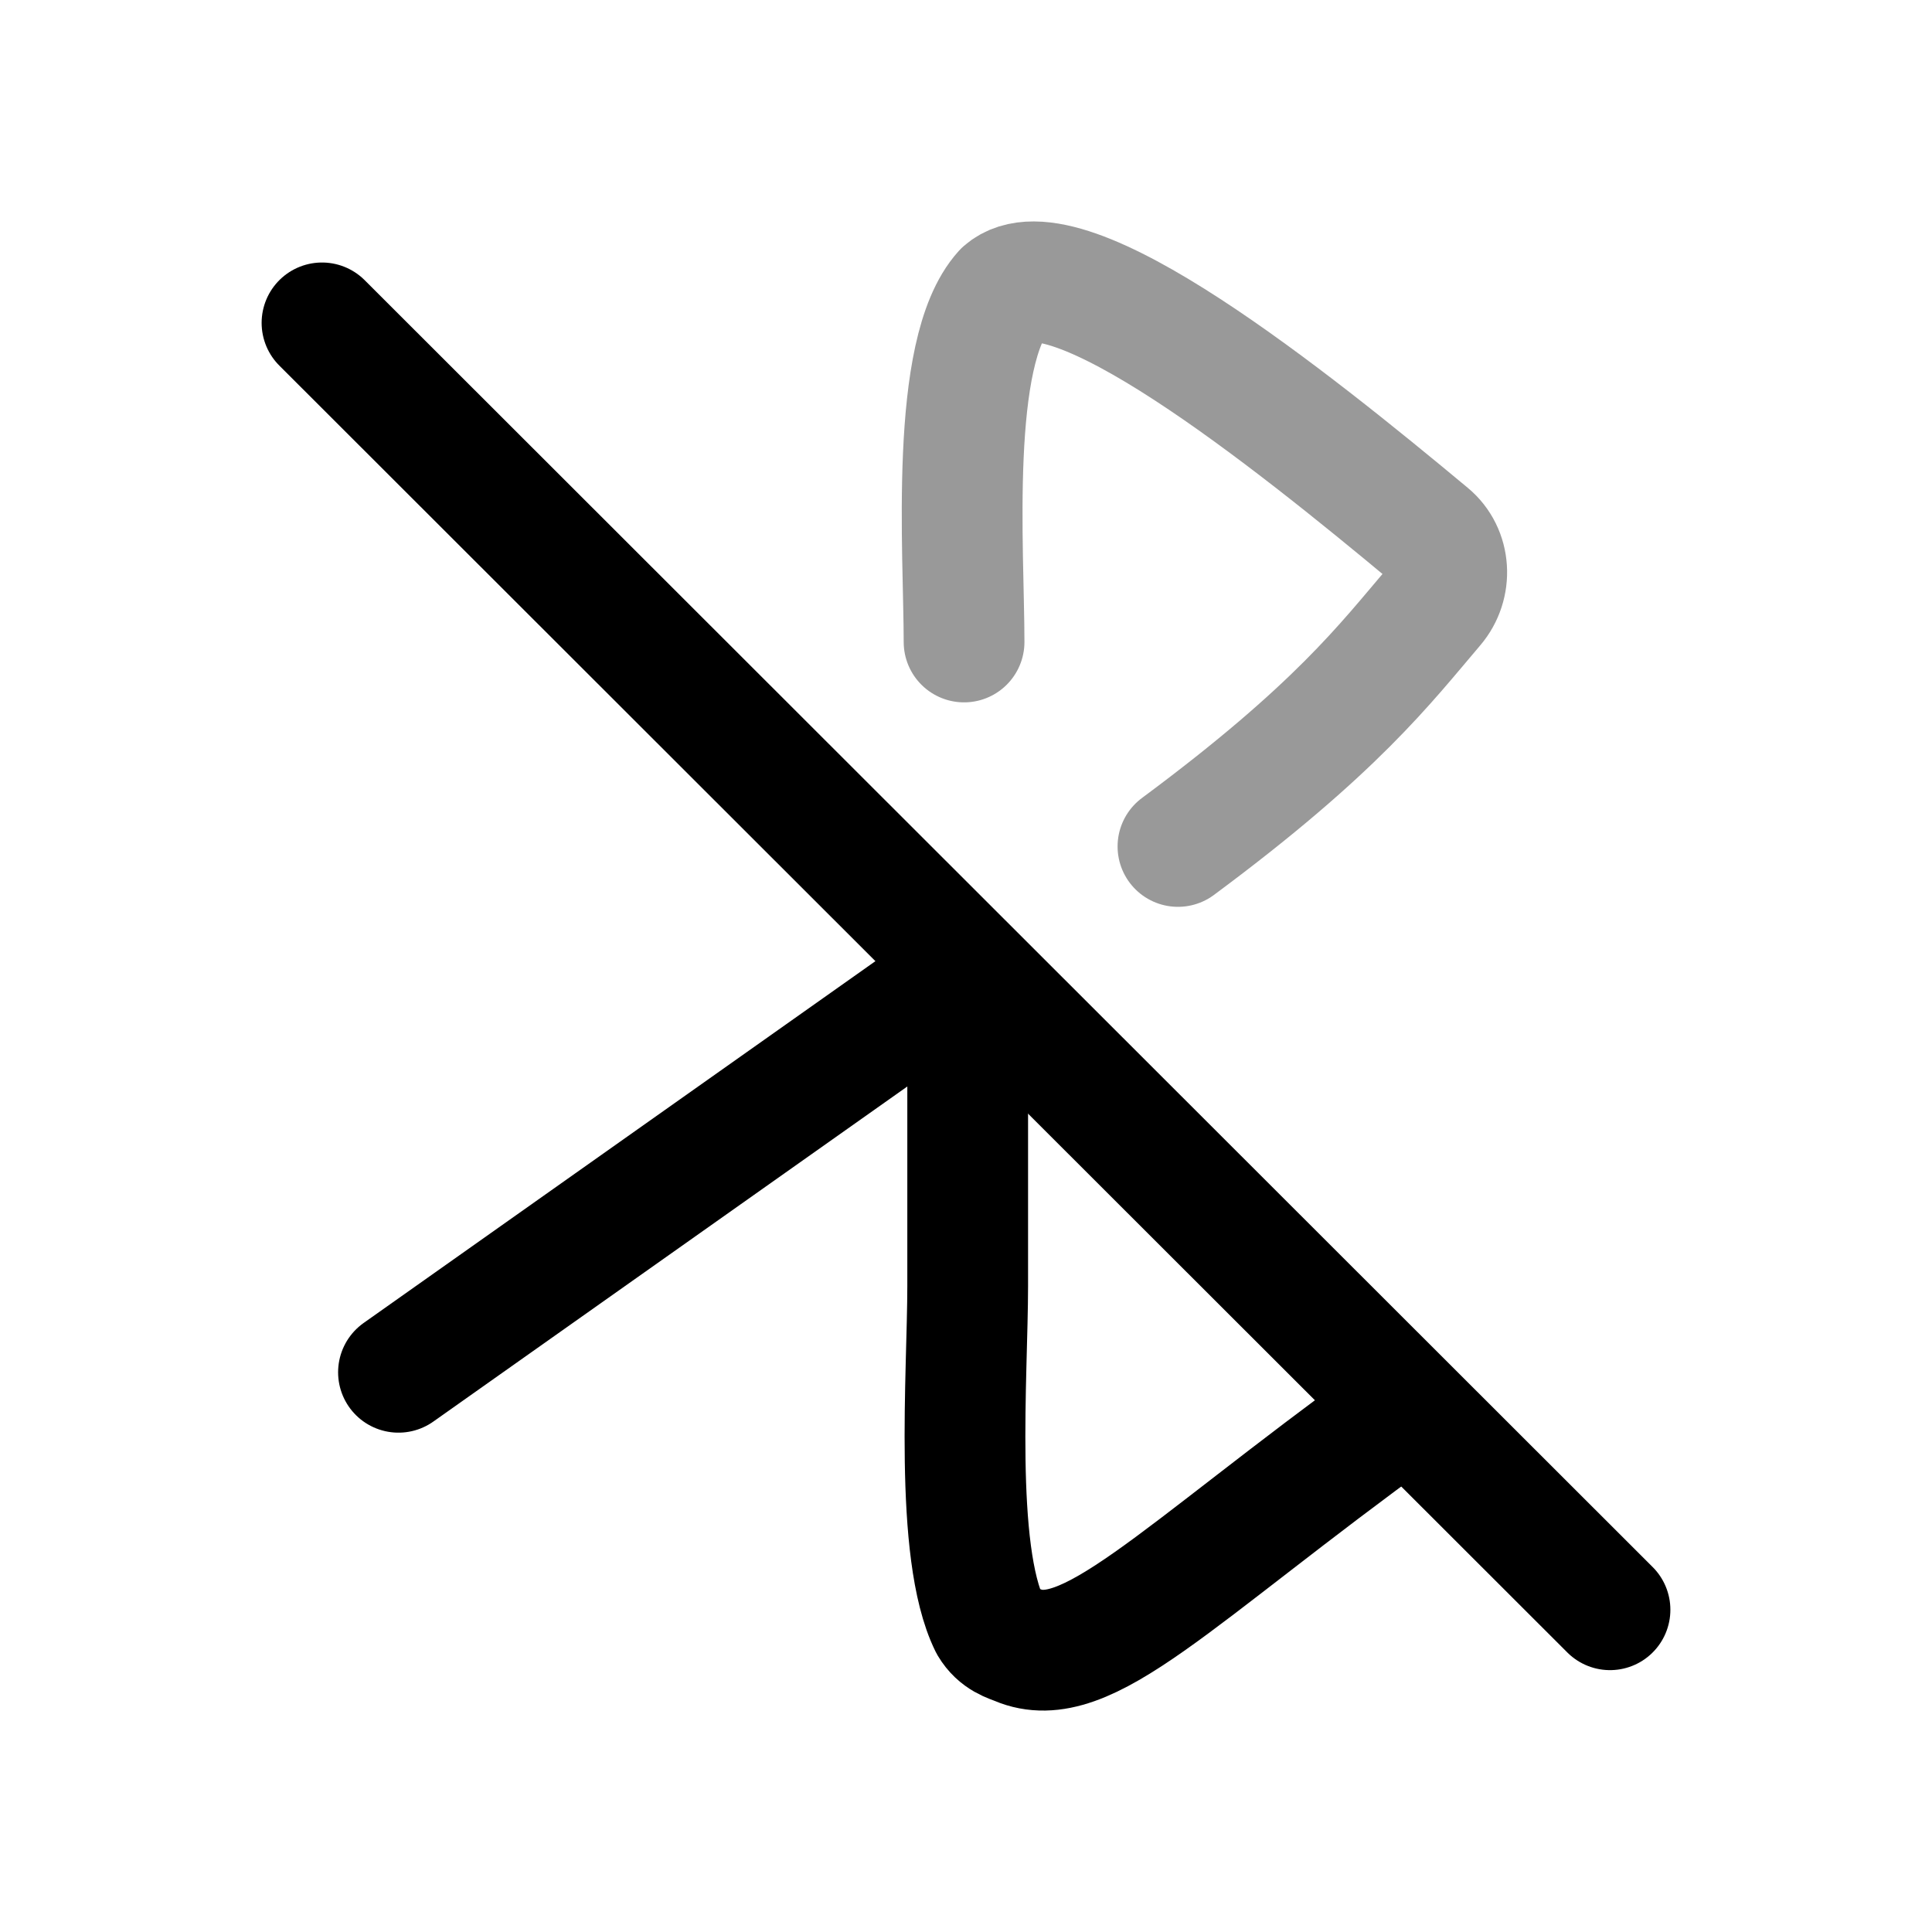 <svg width="24" height="24" viewBox="0 0 24 24" fill="none" xmlns="http://www.w3.org/2000/svg">
<path d="M4 4.011L20 19.997" stroke="currentColor" stroke-width="1.5" stroke-linecap="round"/>
<path opacity="0.4" d="M11.976 7.975C11.976 6.848 11.788 4.372 12.466 3.621C13.227 2.956 16.03 5.202 17.753 6.636C18.022 6.859 18.043 7.266 17.816 7.532C17.21 8.243 16.601 9.056 14.633 10.515" stroke="currentColor" stroke-width="1.5" stroke-linecap="round" stroke-linejoin="round"/>
<path d="M17.403 17.539C14.562 19.599 13.495 20.798 12.64 20.435C12.555 20.399 12.401 20.364 12.294 20.184C11.846 19.275 12.021 17.052 12.021 15.975V12.048L4.95 17.047" stroke="currentColor" stroke-width="1.5" stroke-linecap="round" stroke-linejoin="round"/>
</svg>
